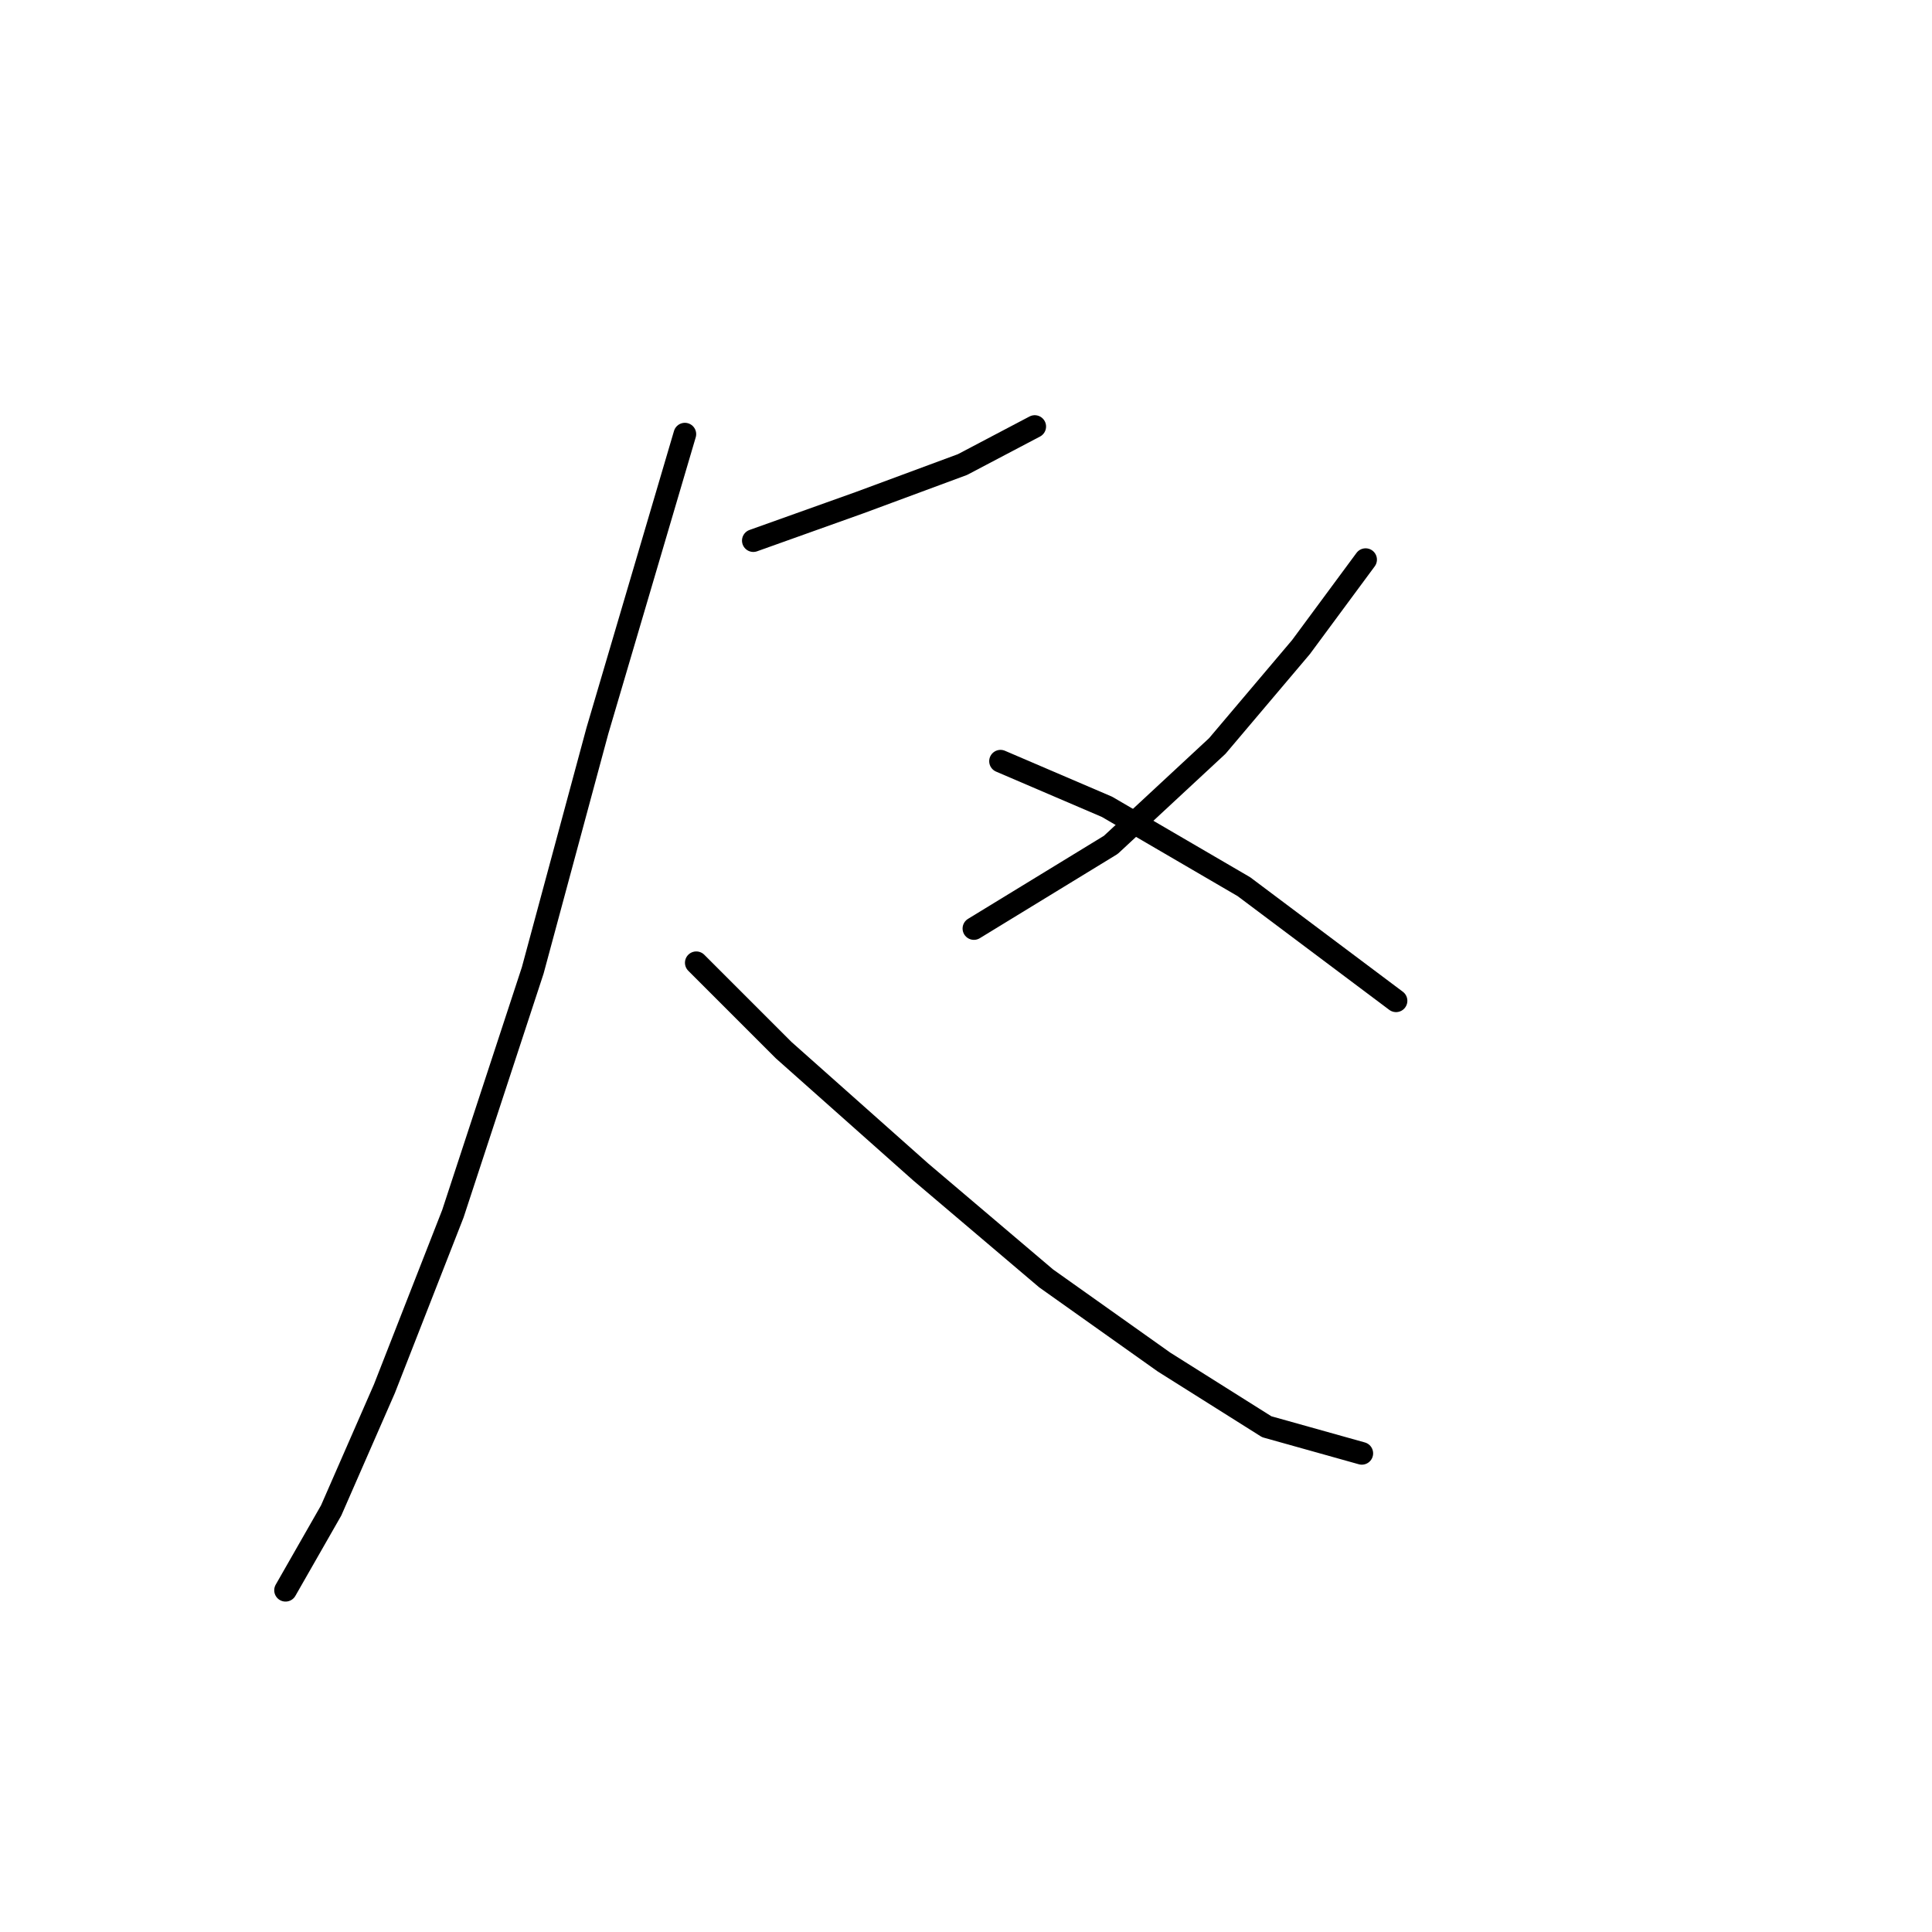 <?xml version="1.0" standalone="no"?>
    <svg width="256" height="256" xmlns="http://www.w3.org/2000/svg" version="1.1">
    <polyline stroke="black" stroke-width="3" stroke-linecap="round" fill="transparent" stroke-linejoin="round" points="99.819 71.635 113.929 66.595 127.535 61.556 137.11 56.517 137.11 56.517 " />
        <polyline stroke="black" stroke-width="3" stroke-linecap="round" fill="transparent" stroke-linejoin="round" points="90.748 57.525 79.158 96.831 70.591 128.578 60.009 160.83 50.938 184.01 43.883 200.136 37.836 210.718 37.836 210.718 " />
        <polyline stroke="black" stroke-width="3" stroke-linecap="round" fill="transparent" stroke-linejoin="round" points="92.26 127.57 103.851 139.161 121.992 155.286 138.621 169.396 154.243 180.483 167.849 189.049 180.447 192.577 180.447 192.577 " />
        <polyline stroke="black" stroke-width="3" stroke-linecap="round" fill="transparent" stroke-linejoin="round" points="180.951 74.154 172.385 85.745 161.298 98.847 147.188 111.949 129.047 123.035 129.047 123.035 " />
        <polyline stroke="black" stroke-width="3" stroke-linecap="round" fill="transparent" stroke-linejoin="round" points="132.574 100.862 146.684 106.909 164.826 117.492 184.983 132.61 184.983 132.61 " />
        </svg>